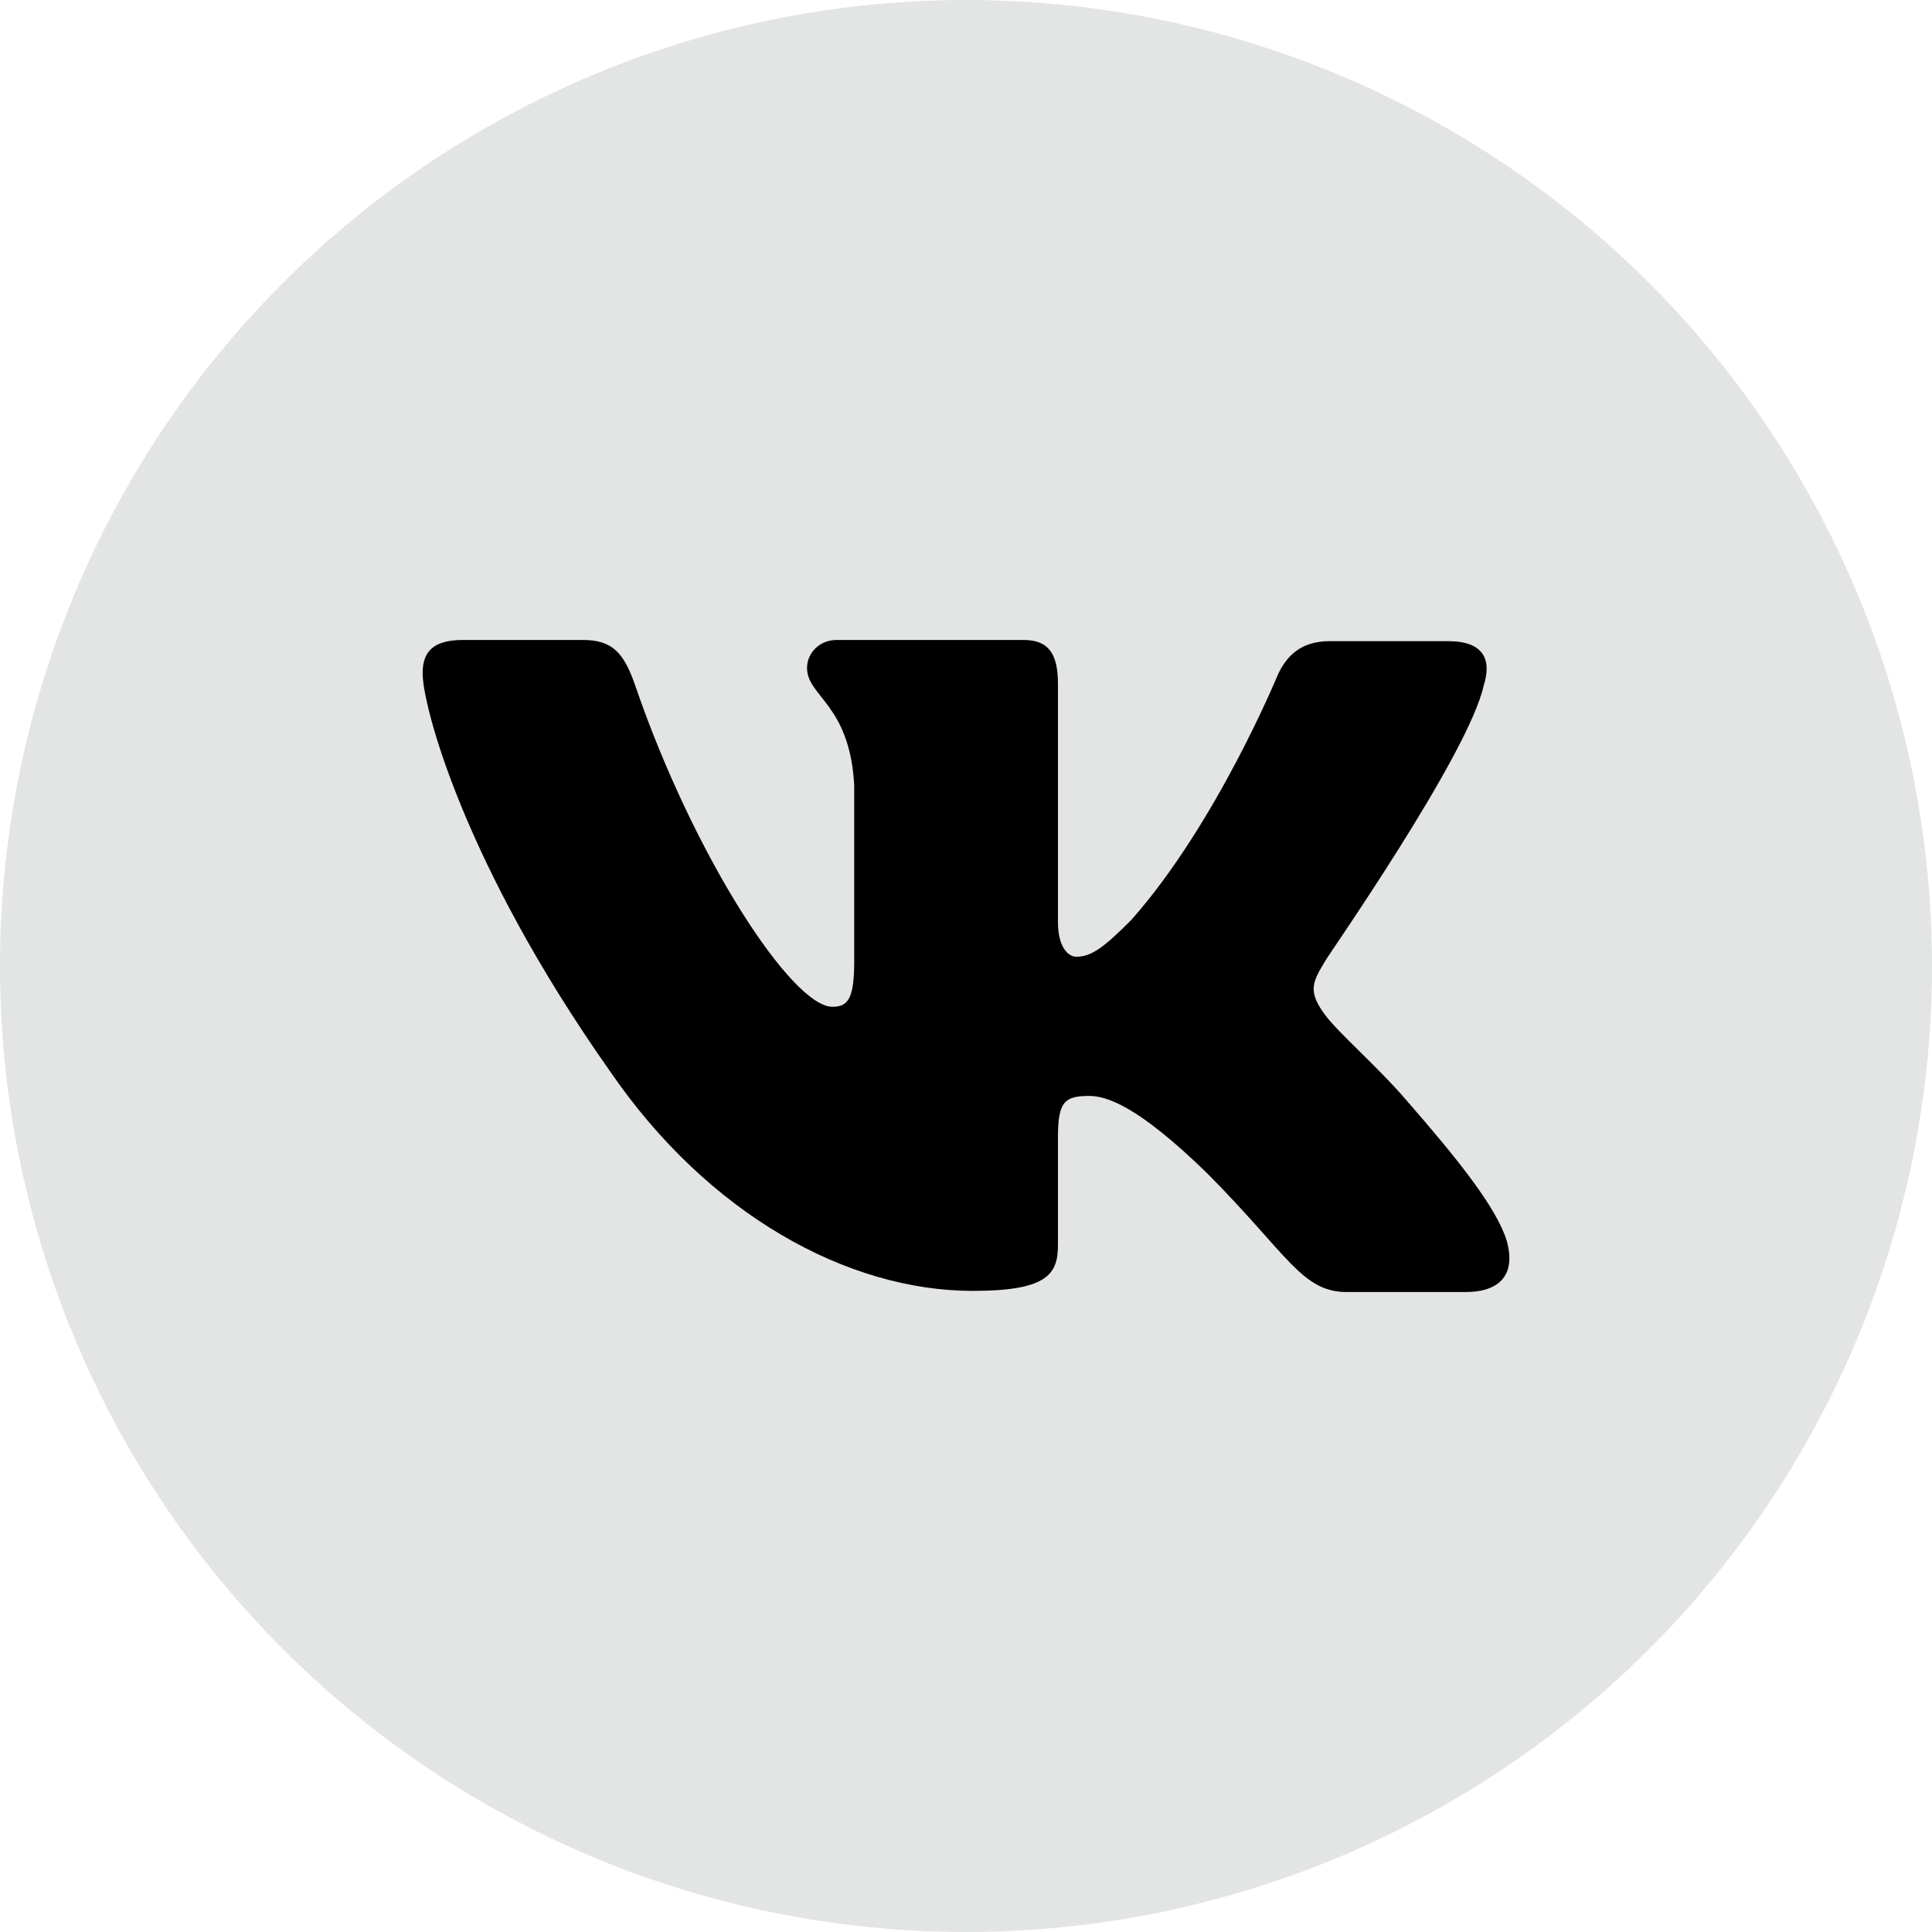 <svg width="50" height="50" viewBox="0 0 50 50" fill="none" xmlns="http://www.w3.org/2000/svg">
<circle cx="25" cy="25" r="25" fill="#E3E4E4"/>
<g clip-path="url(#clip0_26_45)">
<path fill-rule="evenodd" clip-rule="evenodd" d="M38.4 17.734C38.609 17.073 38.4 16.593 37.477 16.593L34.409 16.593C33.635 16.593 33.278 17.014 33.069 17.464C33.069 17.464 31.49 21.307 29.286 23.799C28.571 24.52 28.244 24.76 27.856 24.76C27.648 24.76 27.38 24.52 27.38 23.86L27.38 17.703C27.38 16.923 27.142 16.562 26.486 16.562L21.66 16.562C21.183 16.562 20.886 16.923 20.886 17.283C20.886 18.034 21.988 18.214 22.107 20.316L22.107 24.883C22.107 25.874 21.931 26.055 21.541 26.055C20.498 26.055 17.966 22.181 16.448 17.767C16.152 16.893 15.852 16.562 15.078 16.562L11.98 16.562C11.086 16.562 10.938 16.983 10.938 17.433C10.938 18.244 11.98 22.328 15.793 27.732C18.324 31.424 21.928 33.408 25.175 33.408C27.142 33.408 27.38 32.957 27.38 32.206L27.38 29.414C27.38 28.513 27.558 28.363 28.184 28.363C28.631 28.363 29.435 28.603 31.252 30.375C33.337 32.477 33.694 33.438 34.856 33.438L37.924 33.438C38.818 33.438 39.235 32.987 38.996 32.116C38.728 31.245 37.715 29.985 36.405 28.483C35.69 27.643 34.618 26.712 34.29 26.262C33.844 25.661 33.962 25.421 34.29 24.881C34.26 24.881 38.014 19.535 38.4 17.732" fill="black"/>
</g>
<defs>
<clipPath id="clip0_26_45">
<rect width="30" height="30" fill="white" transform="translate(10 10)"/>
</clipPath>
</defs>
</svg>

